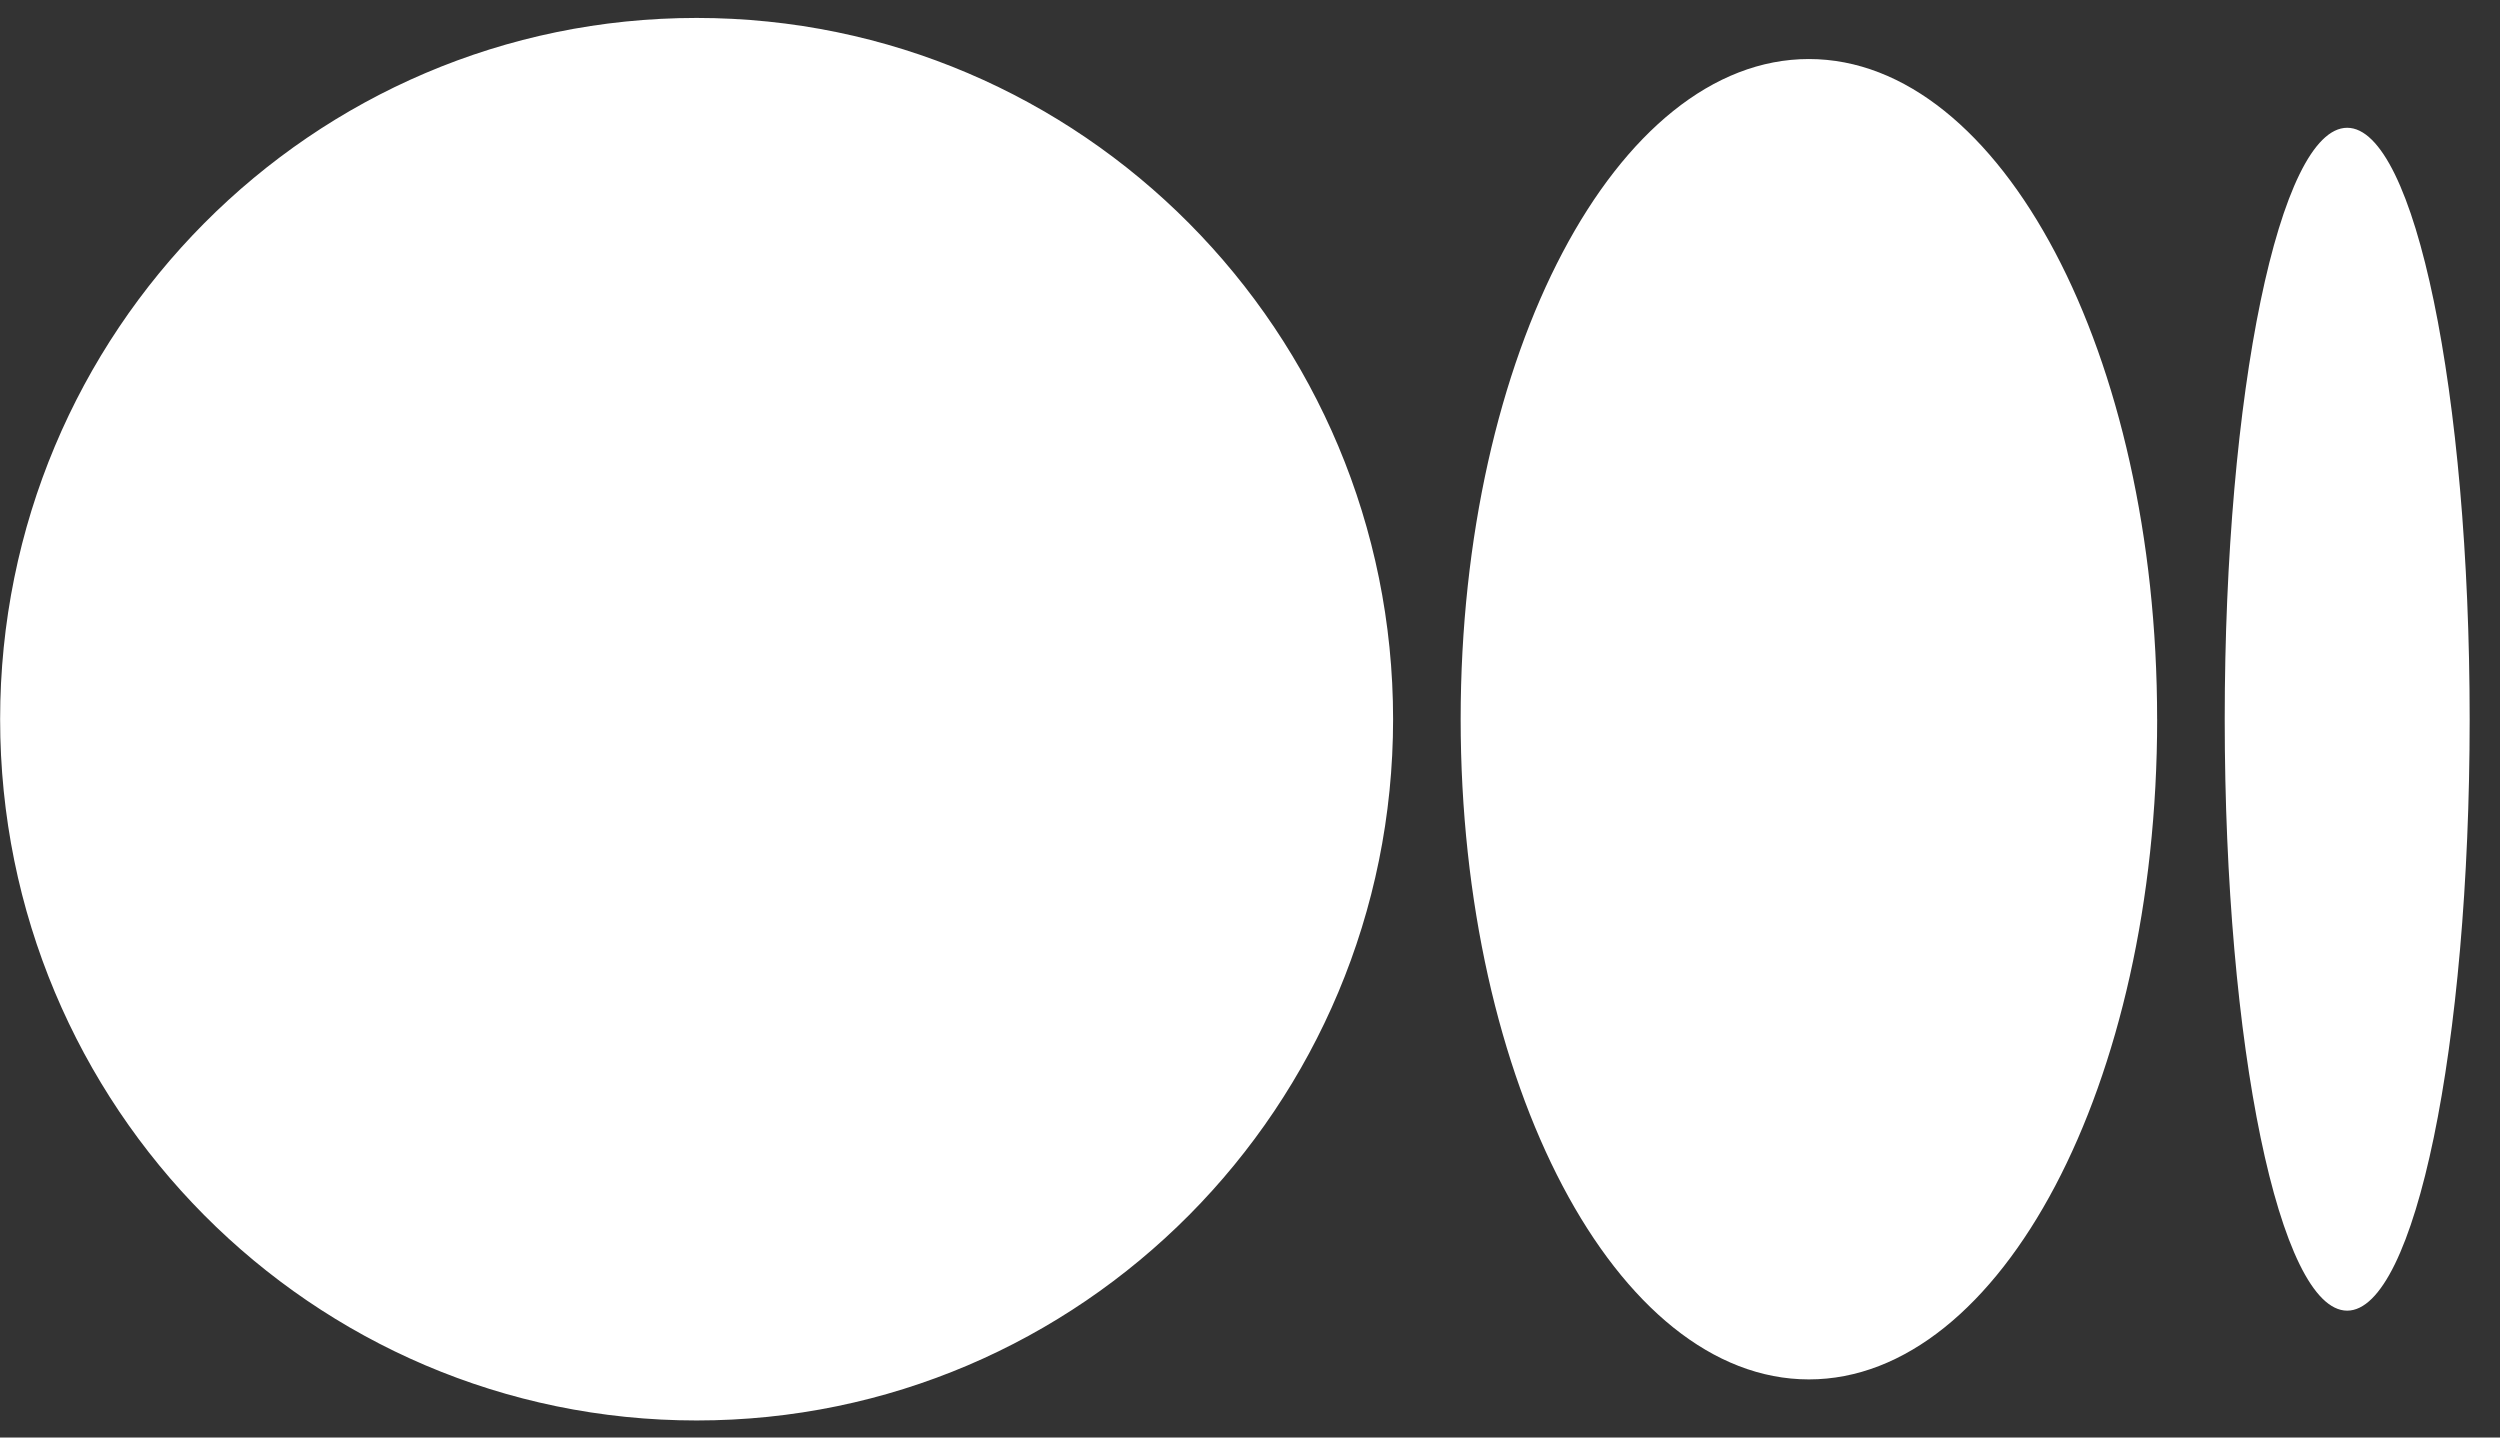 <svg width="80" height="46" viewBox="0 0 80 46" fill="none" xmlns="http://www.w3.org/2000/svg">
<rect x="0" y="0" width="80" height="46" fill="#333333" stroke="none"/>
<path d="M22.292 0.574C34.601 0.574 44.579 10.622 44.579 23.015C44.579 35.408 34.6 45.455 22.292 45.455C9.983 45.455 0.004 35.408 0.004 23.015C0.004 10.622 9.982 0.574 22.292 0.574ZM57.884 1.889C64.039 1.889 69.028 11.346 69.028 23.015H69.029C69.029 34.681 64.039 44.141 57.885 44.141C51.73 44.141 46.741 34.681 46.741 23.015C46.741 11.349 51.729 1.889 57.884 1.889ZM75.11 4.089C77.274 4.089 79.029 12.562 79.029 23.015C79.029 33.465 77.275 41.941 75.11 41.941C72.945 41.941 71.191 33.467 71.191 23.015C71.191 12.563 72.946 4.089 75.11 4.089Z" fill="white"/>
</svg>
